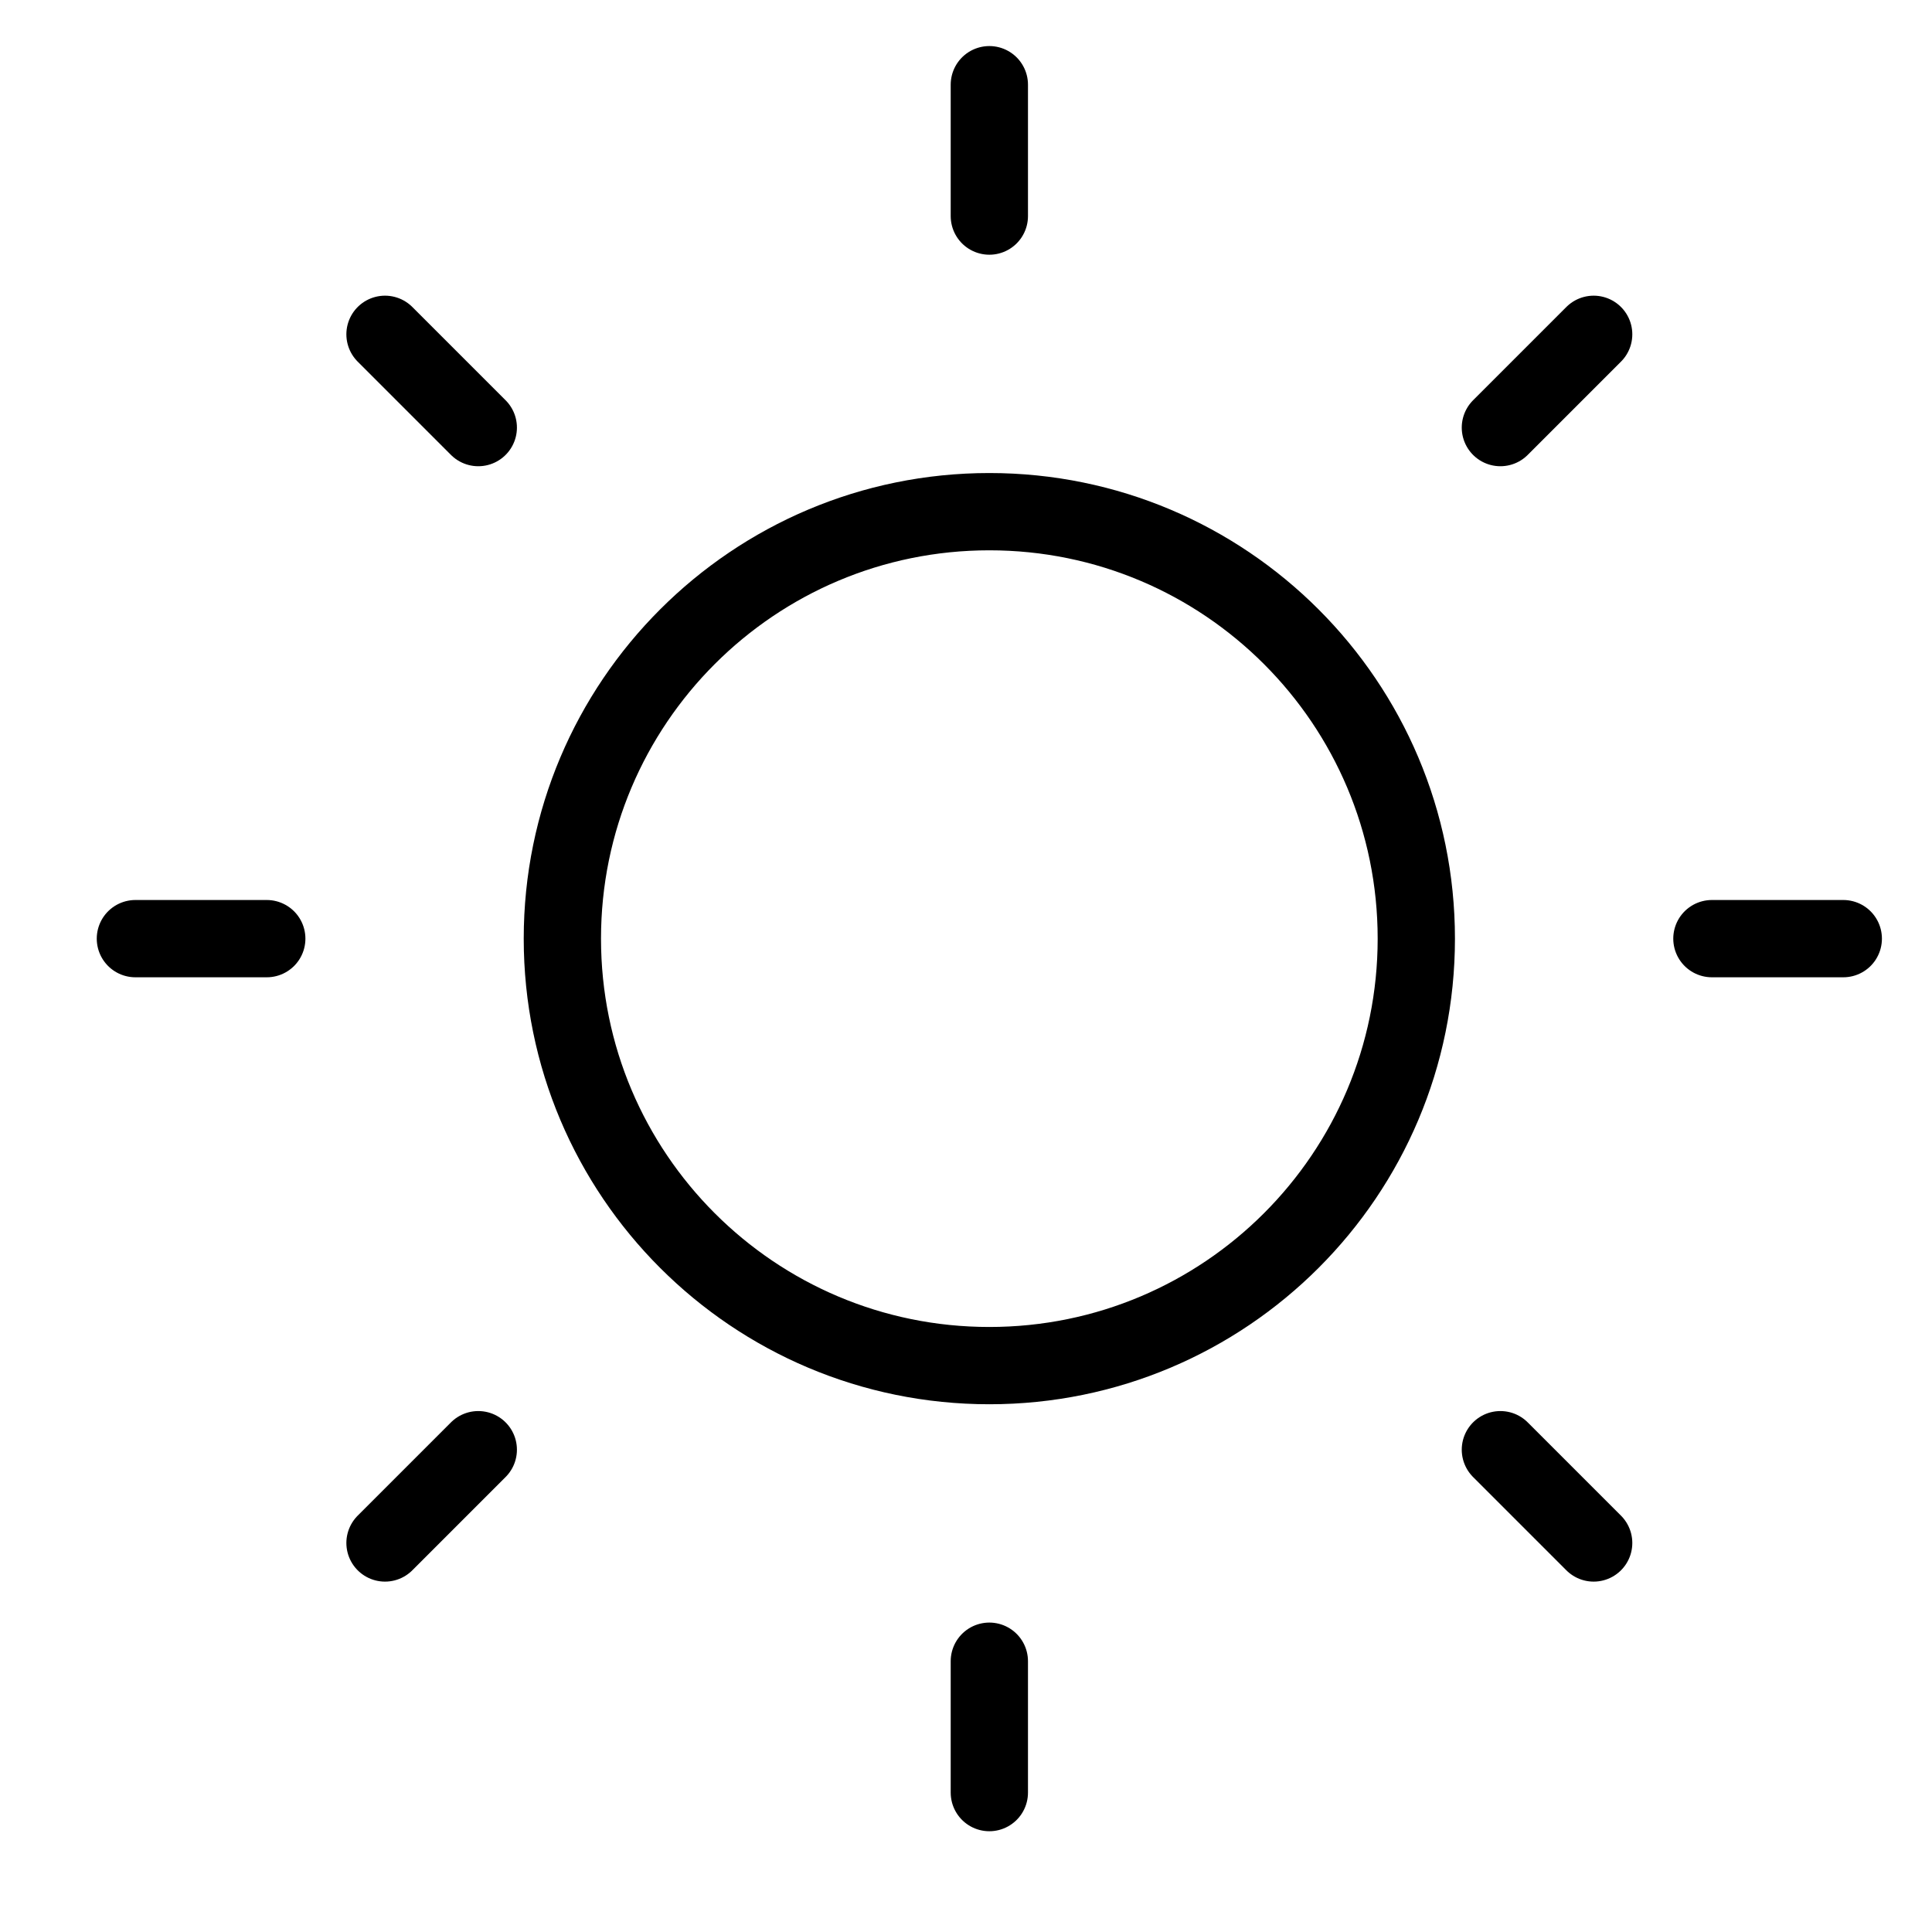 <svg width="25" height="25" viewBox="0 0 25 25" fill="none" xmlns="http://www.w3.org/2000/svg">
<g clip-path="url(#clip0_1552_23422)">
<path d="M12.802 17.671C15.854 17.671 18.327 15.198 18.327 12.146C18.327 9.095 15.854 6.621 12.802 6.621C9.751 6.621 7.277 9.095 7.277 12.146C7.277 15.198 9.751 17.671 12.802 17.671Z" stroke="black" stroke-linecap="round" stroke-linejoin="round"/>
<path d="M12.802 1.096V2.796" stroke="black" stroke-linecap="round" stroke-linejoin="round"/>
<path d="M12.802 21.496V23.196" stroke="black" stroke-linecap="round" stroke-linejoin="round"/>
<path d="M23.852 12.146H22.152" stroke="black" stroke-linecap="round" stroke-linejoin="round"/>
<path d="M3.452 12.146H1.752" stroke="black" stroke-linecap="round" stroke-linejoin="round"/>
<path d="M20.622 4.326L19.415 5.533" stroke="black" stroke-linecap="round" stroke-linejoin="round"/>
<path d="M6.189 18.759L4.982 19.966" stroke="black" stroke-linecap="round" stroke-linejoin="round"/>
<path d="M20.622 19.966L19.415 18.759" stroke="black" stroke-linecap="round" stroke-linejoin="round"/>
<path d="M6.189 5.533L4.982 4.326" stroke="black" stroke-linecap="round" stroke-linejoin="round"/>
</g>
<defs>
<clipPath id="clip0_1552_23422">
<rect width="23.8" height="23.8" fill="white" transform="translate(0.902 0.246)"/>
</clipPath>
</defs>
</svg>
